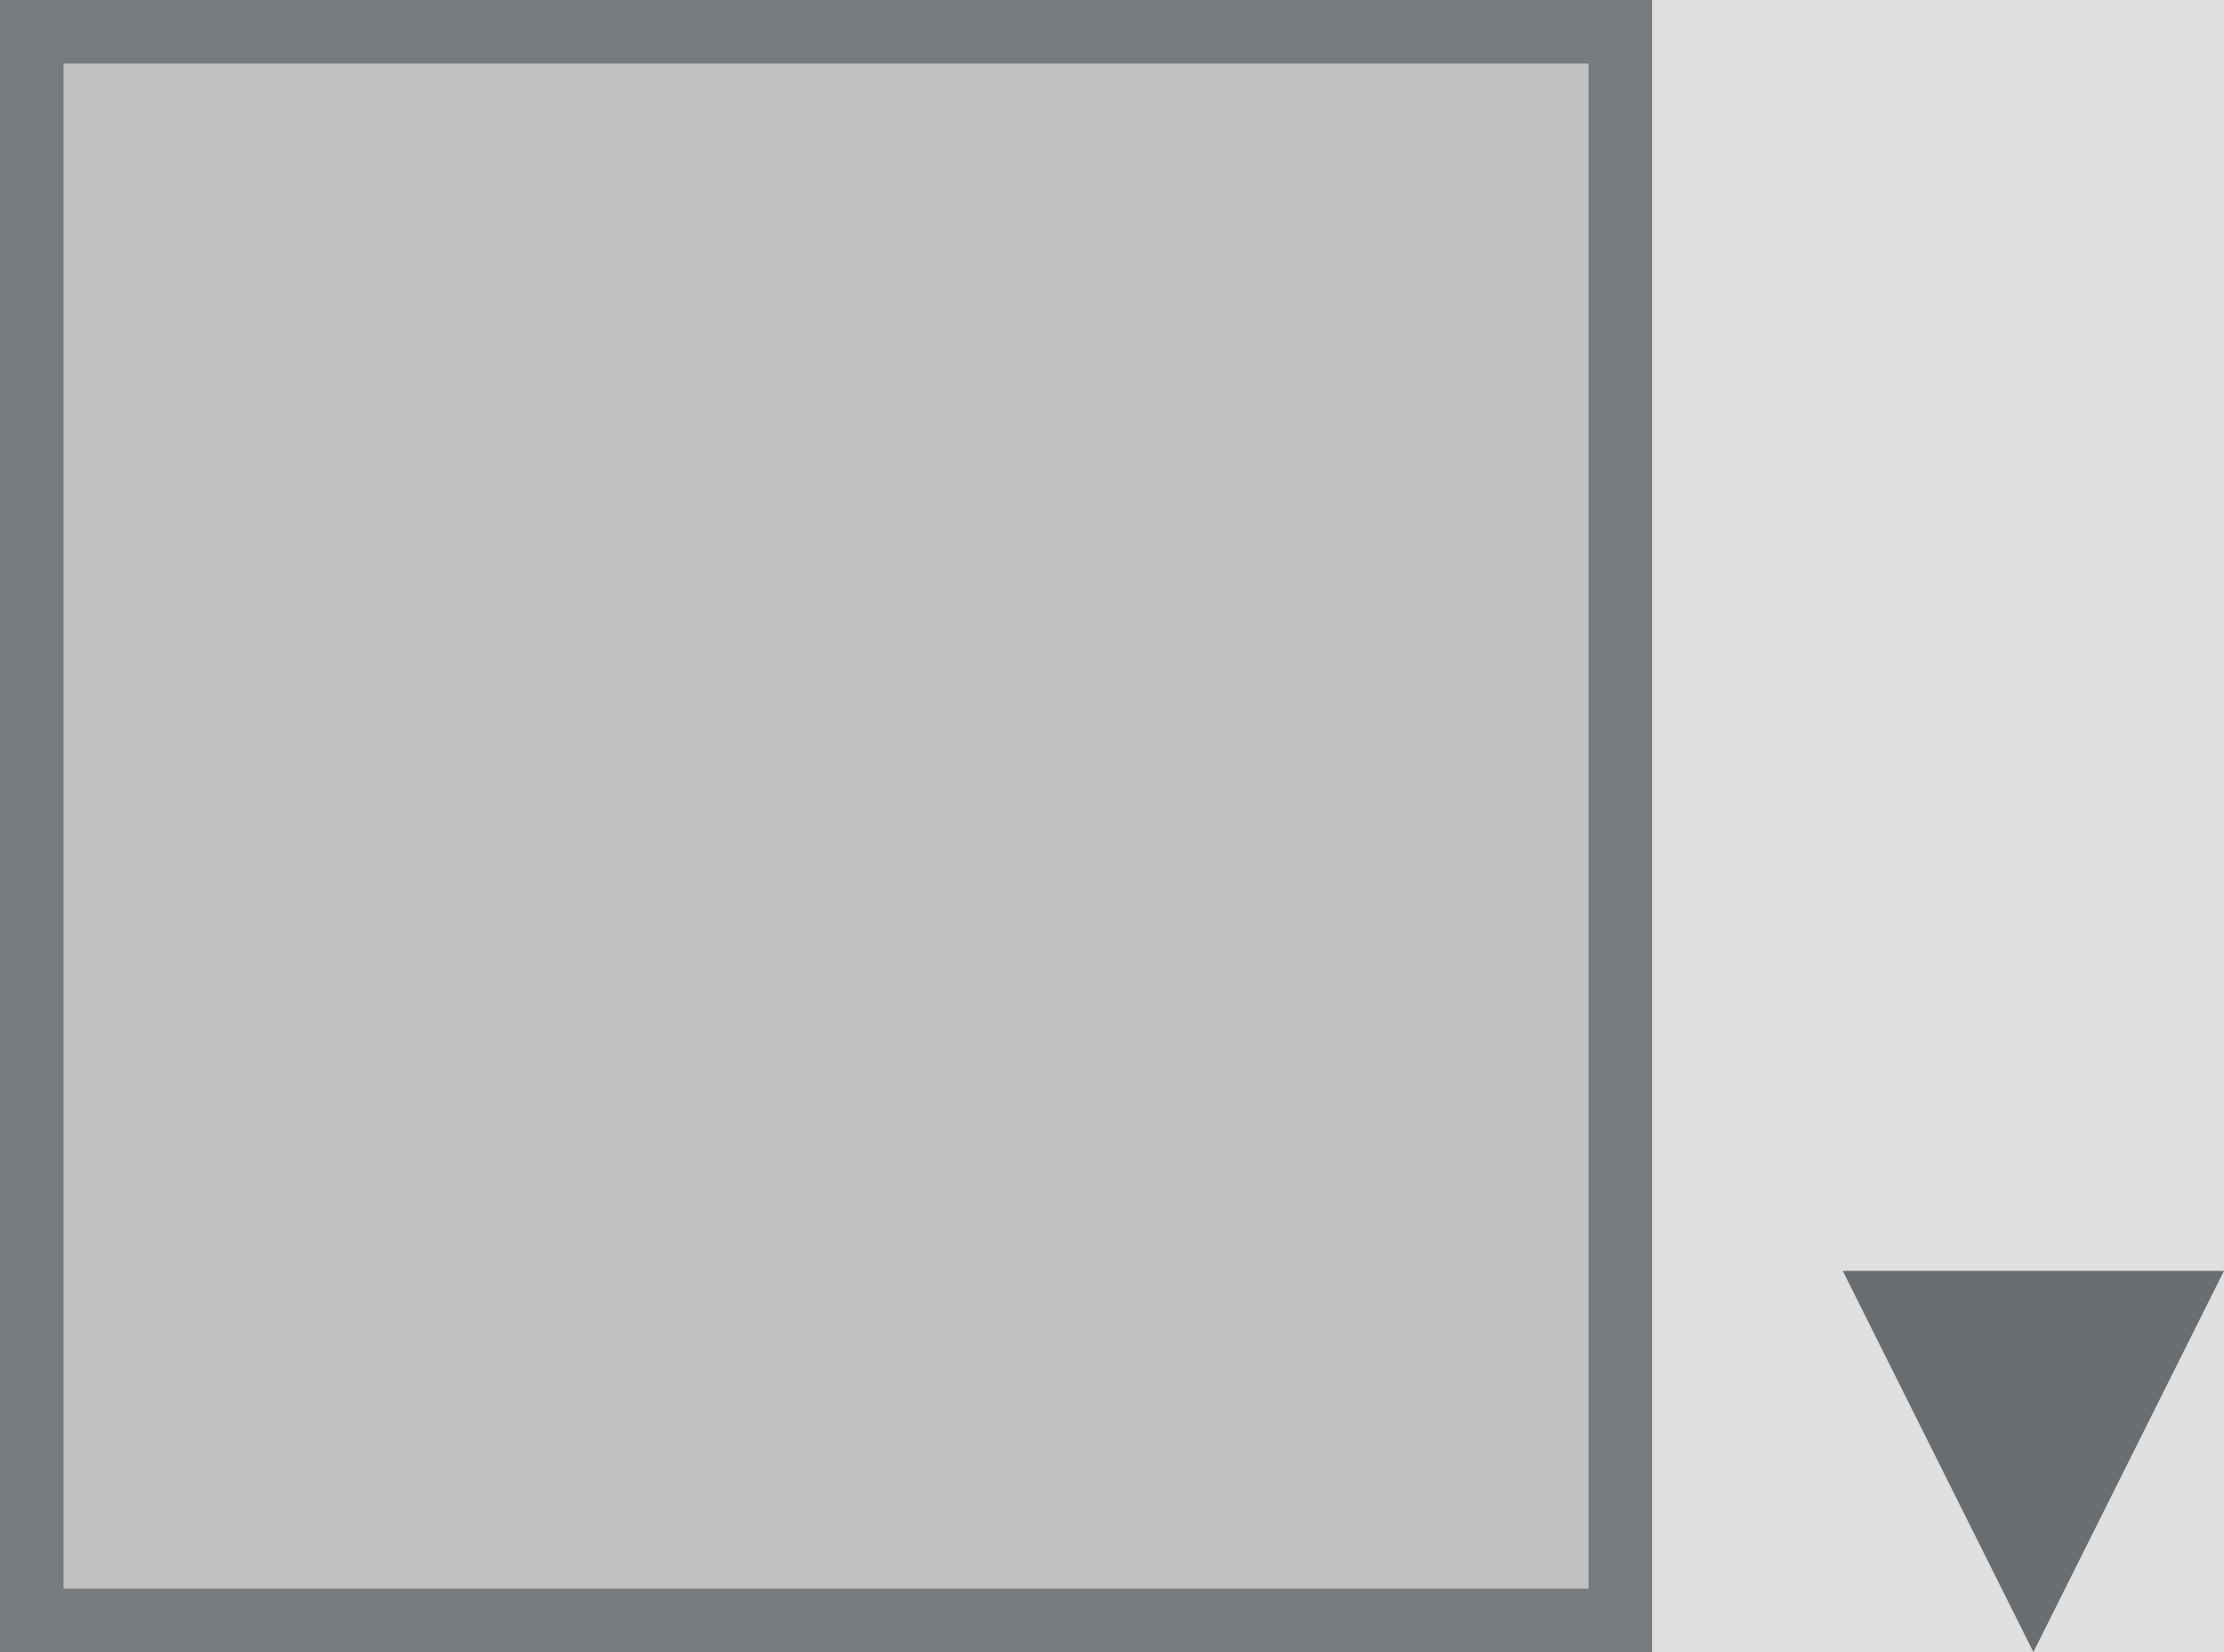 <svg id="Layer_1" data-name="Layer 1" xmlns="http://www.w3.org/2000/svg" width="35" height="26" viewBox="0 0 35 26"><title>color-picker-normal</title><rect width="35" height="26" fill="#e0e0e0"/><path d="M29,20h6l-3,6Z" fill="#696e73"/><path d="M4,6V22H20V6Zm7.43,7.89L5,20.34V7.45ZM5.66,7H18.42L12,13.4ZM12,14.63,18.39,21H5.69Zm.61-.74L19,7.53V20.26Z" fill="#696e73"/><rect x="0.5" y="0.5" width="25" height="25" fill="#c1c1c1"/><path d="M25,1V25H1V1H25m1-1H0V26H26V0Z" fill="#777b80"/></svg>